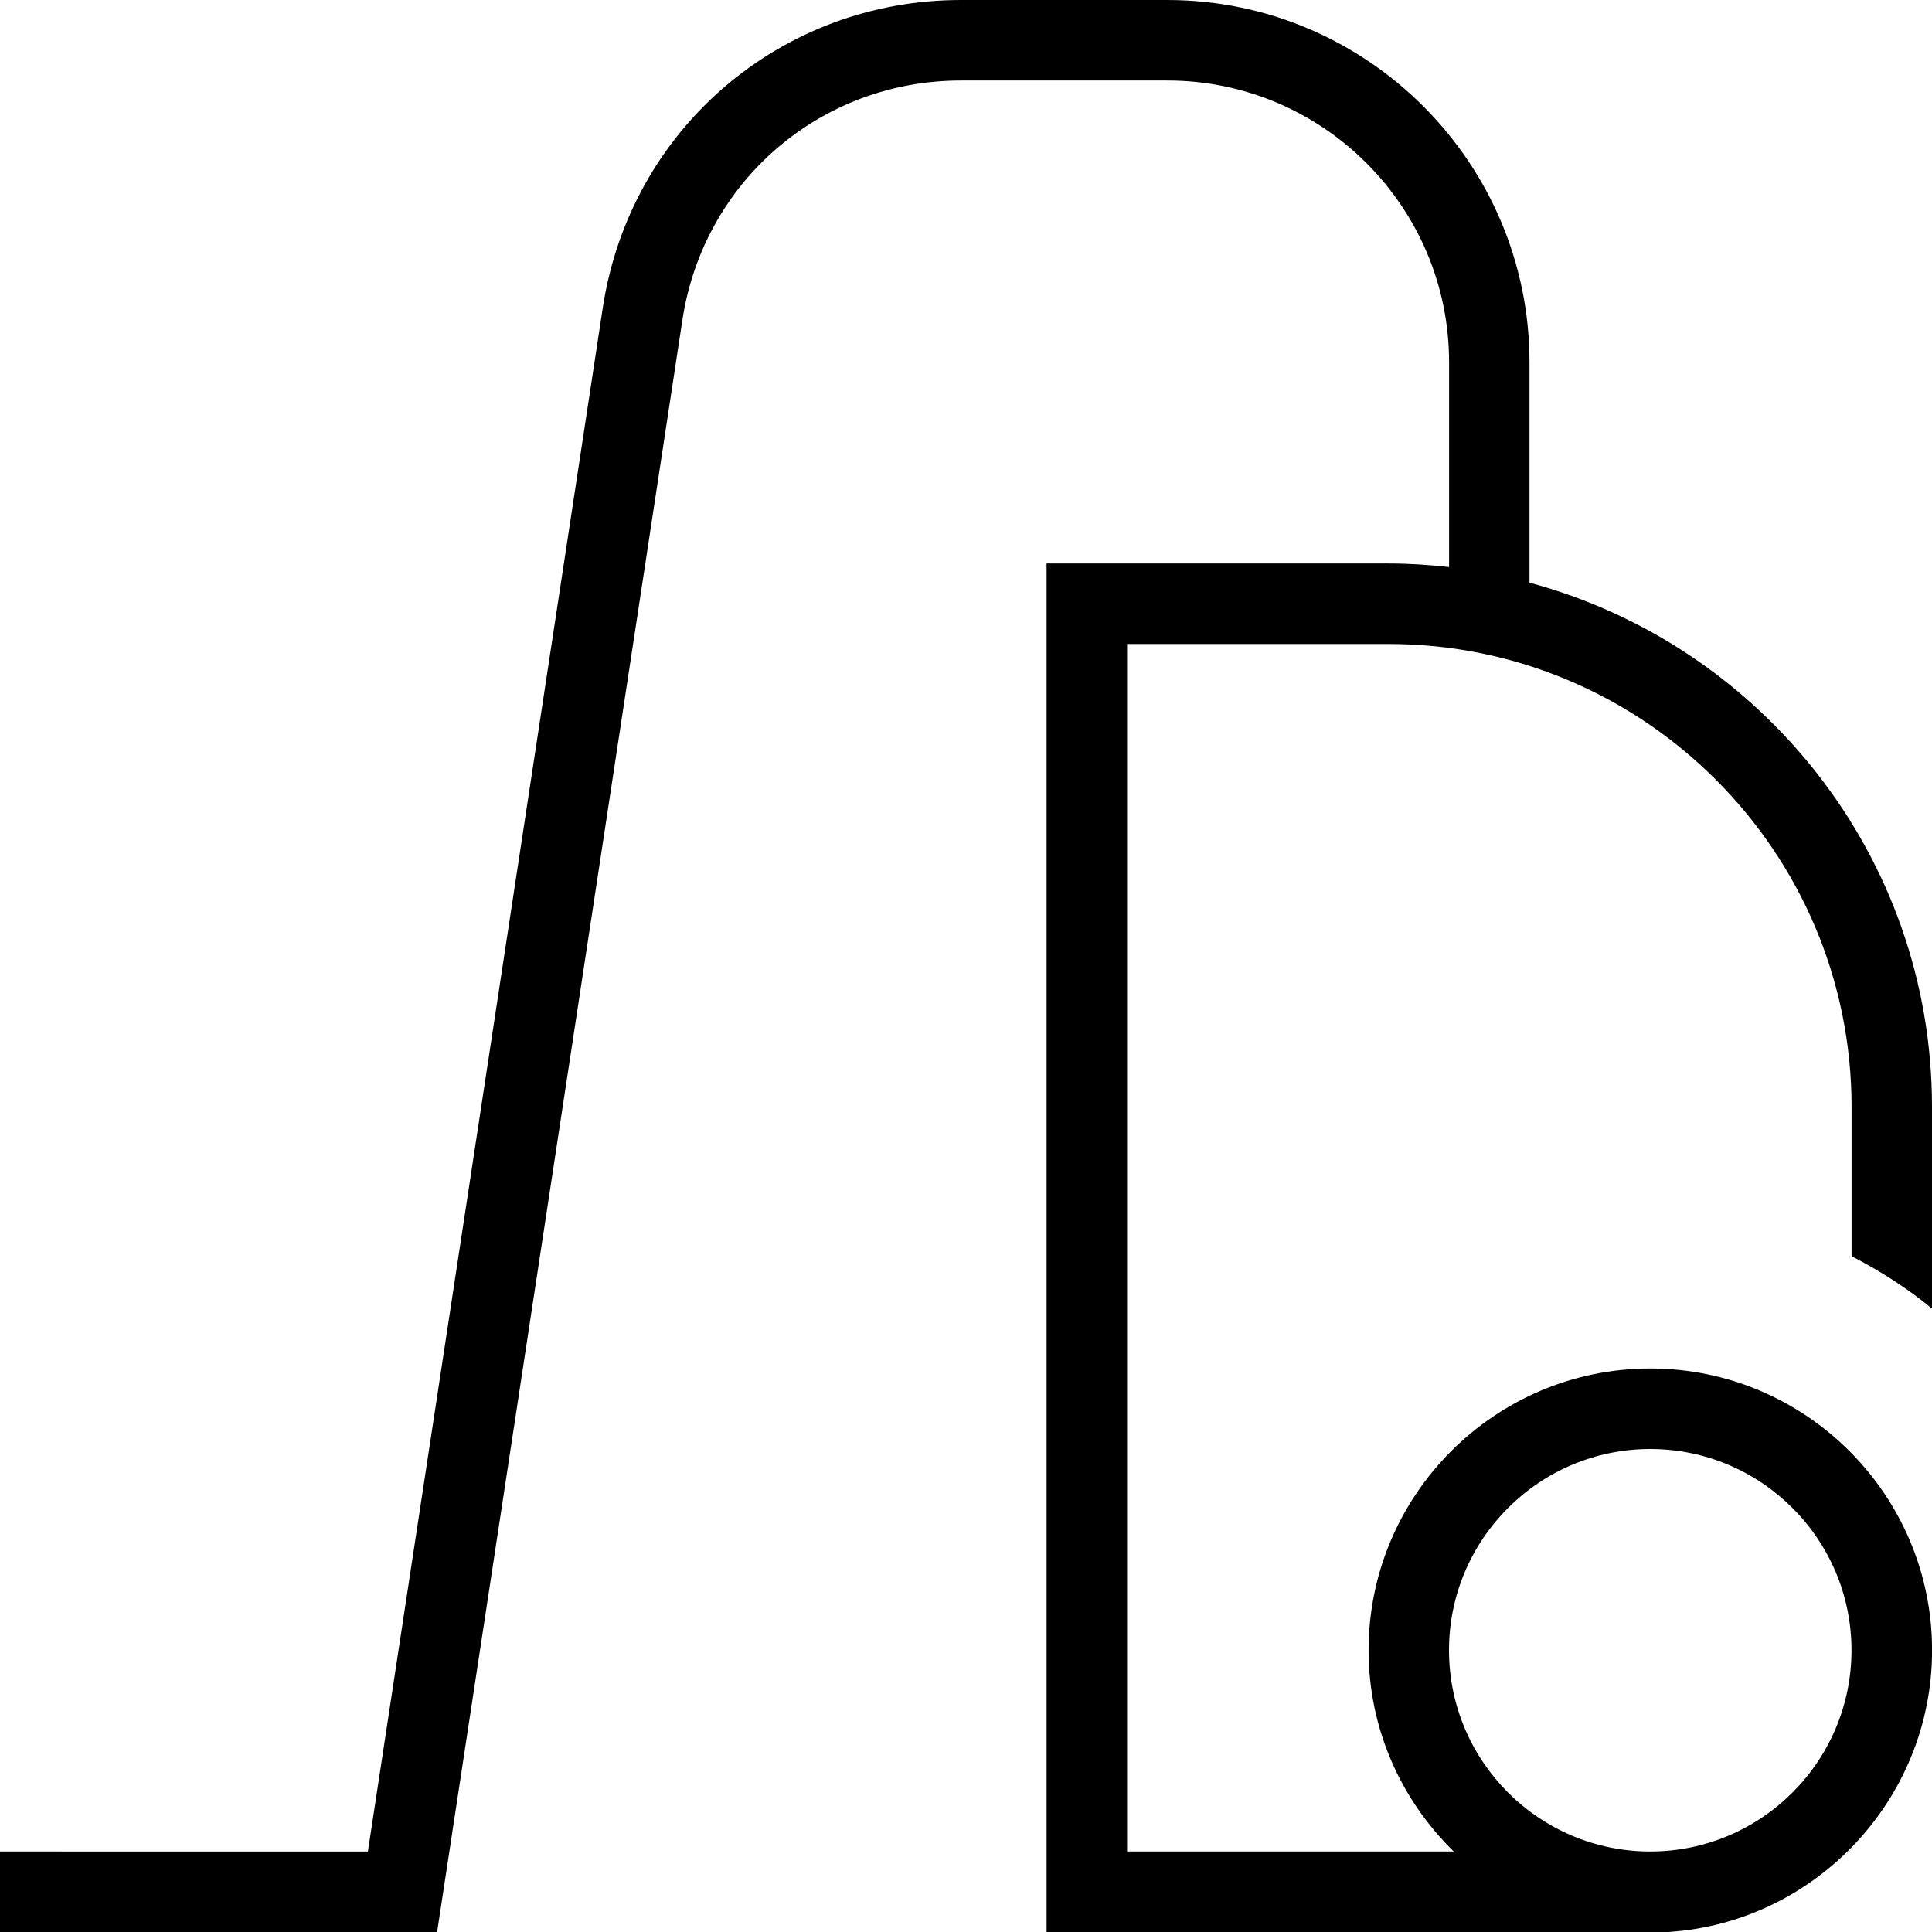 <?xml version="1.0" encoding="UTF-8"?>
<svg xmlns="http://www.w3.org/2000/svg" id="Layer_1" data-name="Layer 1" viewBox="0 0 24 24">
  <path d="m24,16.257v-2.507c0-3.116-2.125-5.738-5-6.512v-2.738c0-2.481-2.019-4.5-4.5-4.5h-2.563c-2.24,0-4.111,1.607-4.449,3.823l-2.918,19.177H0v1h5.43L8.477,3.974c.263-1.723,1.719-2.974,3.461-2.974h2.563c1.93,0,3.5,1.57,3.5,3.5v2.544c-.247-.027-.496-.044-.75-.044h-4.25v17h7.723c1.824-.117,3.277-1.647,3.277-3.5,0-1.93-1.57-3.5-3.5-3.5s-3.5,1.57-3.5,3.5c0,.98.407,1.864,1.058,2.5h-4.058v-15h3.25c3.171,0,5.75,2.579,5.75,5.75v1.855c.357.183.694.399,1,.652Zm-6,4.243c0-1.379,1.121-2.5,2.5-2.5s2.5,1.121,2.5,2.5-1.121,2.5-2.5,2.5-2.5-1.121-2.5-2.5Z"/>
</svg>
